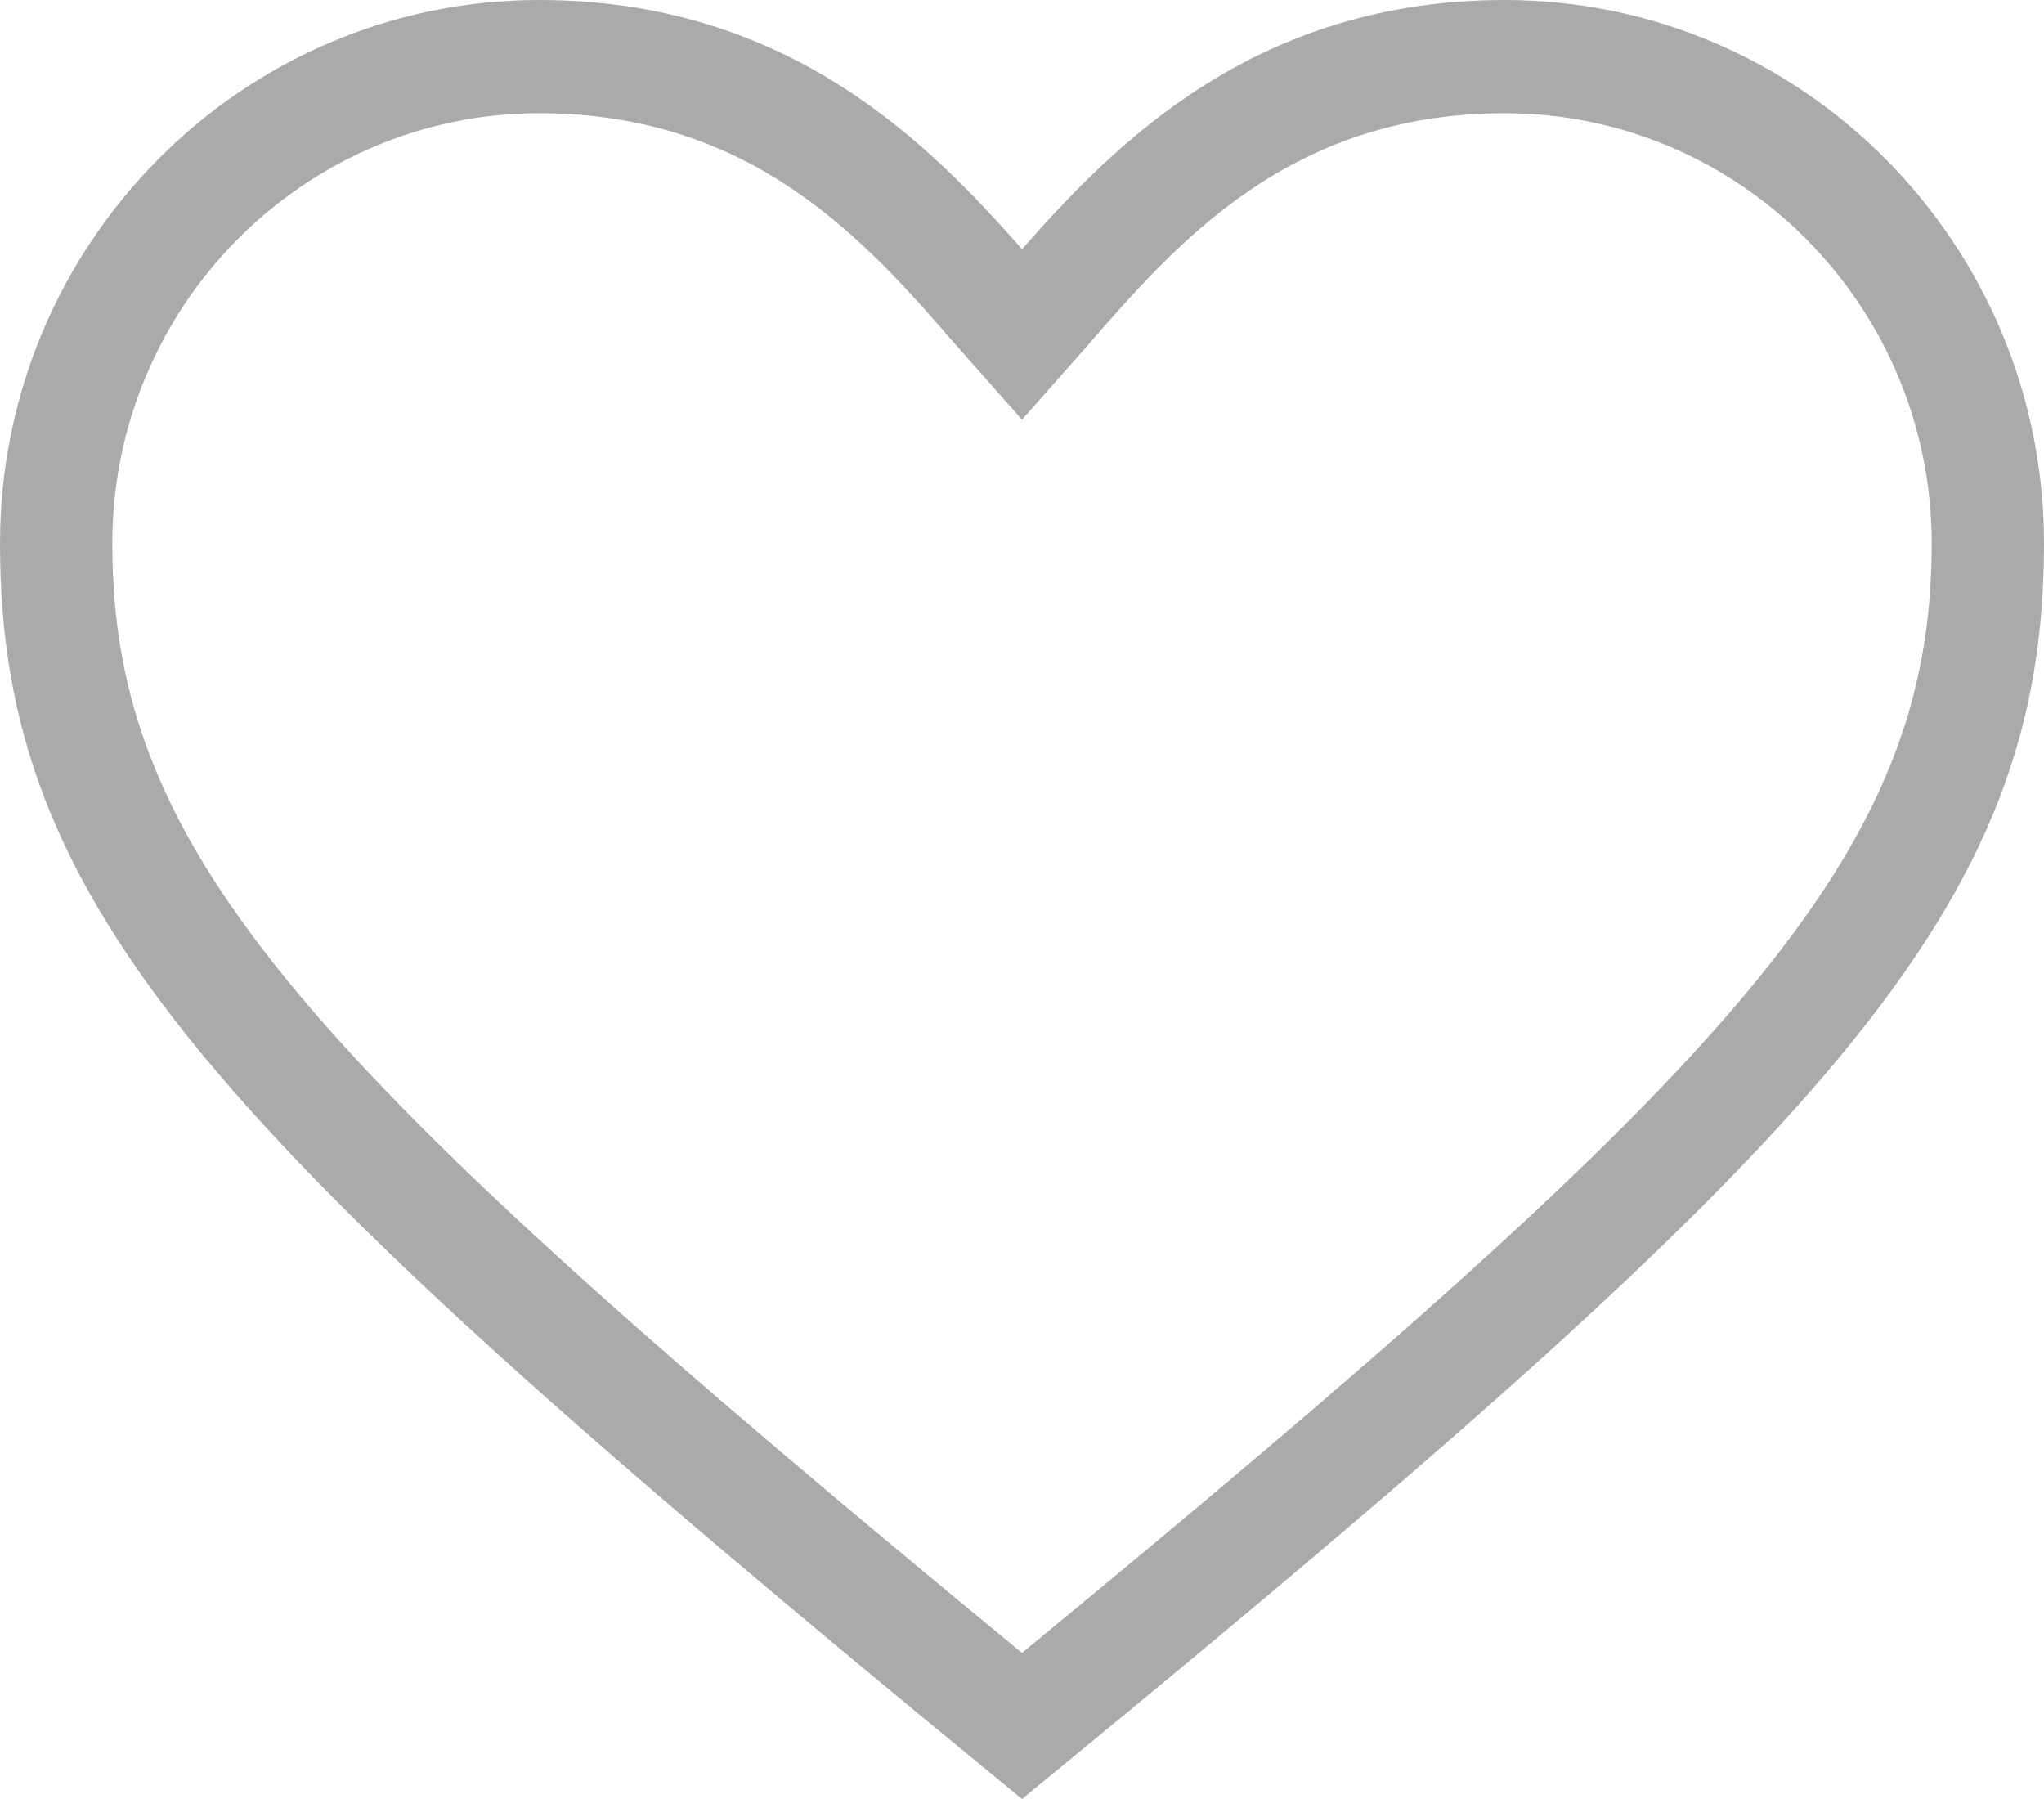 <?xml version="1.0" encoding="UTF-8" standalone="no"?>
<svg width="50px" height="44px" viewBox="0 0 50 44" version="1.1" xmlns="http://www.w3.org/2000/svg" xmlns:xlink="http://www.w3.org/1999/xlink" xmlns:sketch="http://www.bohemiancoding.com/sketch/ns">
    <!-- Generator: Sketch 3.2.2 (9983) - http://www.bohemiancoding.com/sketch -->
    <title>heart</title>
    <desc>Created with Sketch.</desc>
    <defs></defs>
    <g id="Page-1" stroke="none" stroke-width="1" fill="none" fill-rule="evenodd" sketch:type="MSPage">
        <g id="INN-Homepage" sketch:type="MSArtboardGroup" transform="translate(-697, -2175)" fill="#AAAAAA">
            <path d="M722,2219 L721.133,2218.288 C702.143,2202.697 697,2197.208 697,2188.293 C697,2180.963 702.916,2175 710.187,2175 C716.263,2175 719.698,2178.479 722,2181.094 C724.302,2178.479 727.737,2175 733.813,2175 C741.084,2175 747,2180.963 747,2188.293 C747,2197.208 741.857,2202.697 722.867,2218.288 L722,2219 L722,2219 Z M710.187,2177.769 C704.431,2177.769 699.747,2182.489 699.747,2188.293 C699.747,2195.931 704.515,2201.037 722,2215.427 C739.485,2201.037 744.253,2195.931 744.253,2188.293 C744.253,2182.489 739.569,2177.769 733.813,2177.769 C728.542,2177.769 725.791,2180.932 723.582,2183.475 L722,2185.265 L720.418,2183.475 C718.209,2180.932 715.458,2177.769 710.187,2177.769 L710.187,2177.769 Z" id="heart" sketch:type="MSShapeGroup"></path>
        </g>
    </g>
</svg>